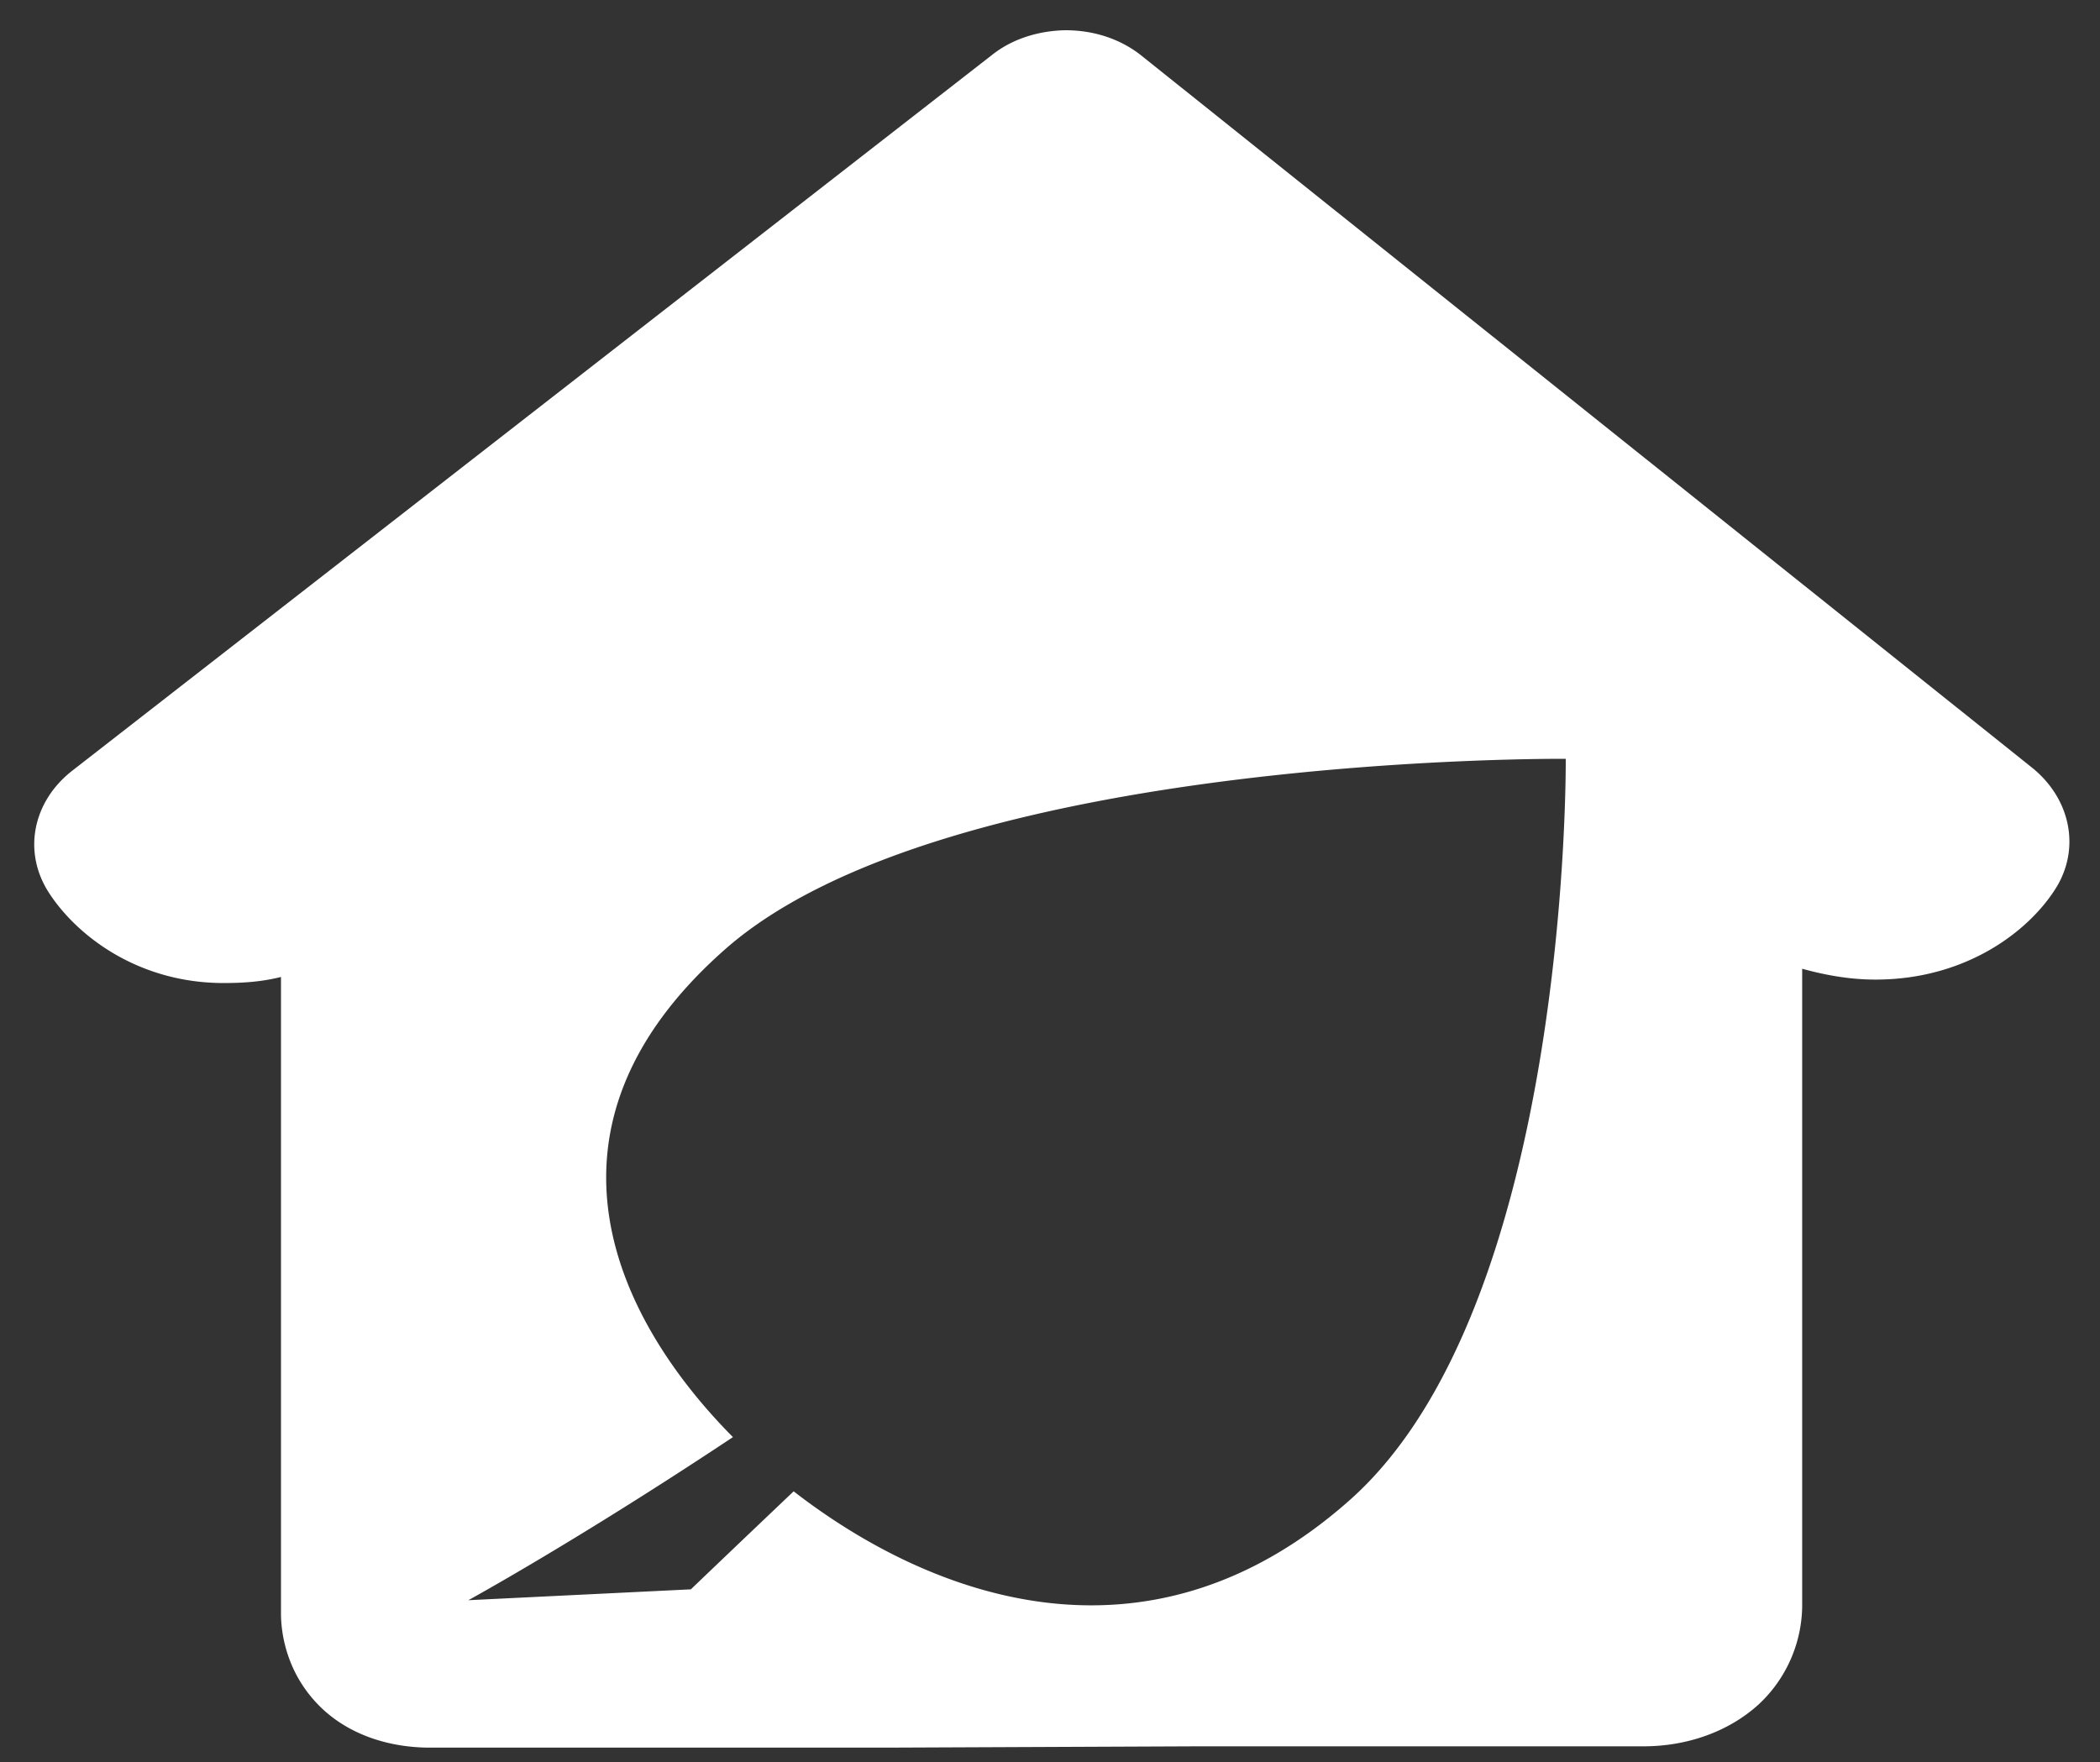 <svg xmlns="http://www.w3.org/2000/svg" fill="none" viewBox="0 0 56 47"><rect x="0" y="0" width="56" height="47" fill="#333333" stroke="none"/><path fill="#fff" fill-rule="evenodd" d="M41.753 20.24s.128 14.585-5.783 19.79c-5.471 4.835-11.301 2.464-14.806-.254-1.631 1.55-2.741 2.614-2.741 2.614l-5.934.29s2.88-1.574 7.056-4.35c-3.077-3.1-5.645-8.212-.22-13.001 5.91-5.229 22.428-5.09 22.428-5.09ZM28.474.806c-.694 0-1.422.196-1.99.636L1.917 20.563c-1.029.81-1.307 2.117-.647 3.193.705 1.133 2.348 2.463 4.696 2.463.52 0 1.018-.034 1.527-.162v16.98c0 .44.104 1.609 1.122 2.557.728.671 1.746 1.018 2.857 1.018h12.192l8.258-.035h11.903c1.191 0 2.29-.404 3.077-1.122a3.632 3.632 0 0 0 1.156-2.706V25.838c.671.185 1.307.289 1.955.289 2.476 0 4.164-1.354 4.847-2.499.613-1.052.335-2.325-.648-3.134L30.43 1.477c-.555-.44-1.249-.659-1.955-.67Z" clip-rule="evenodd"/></svg>